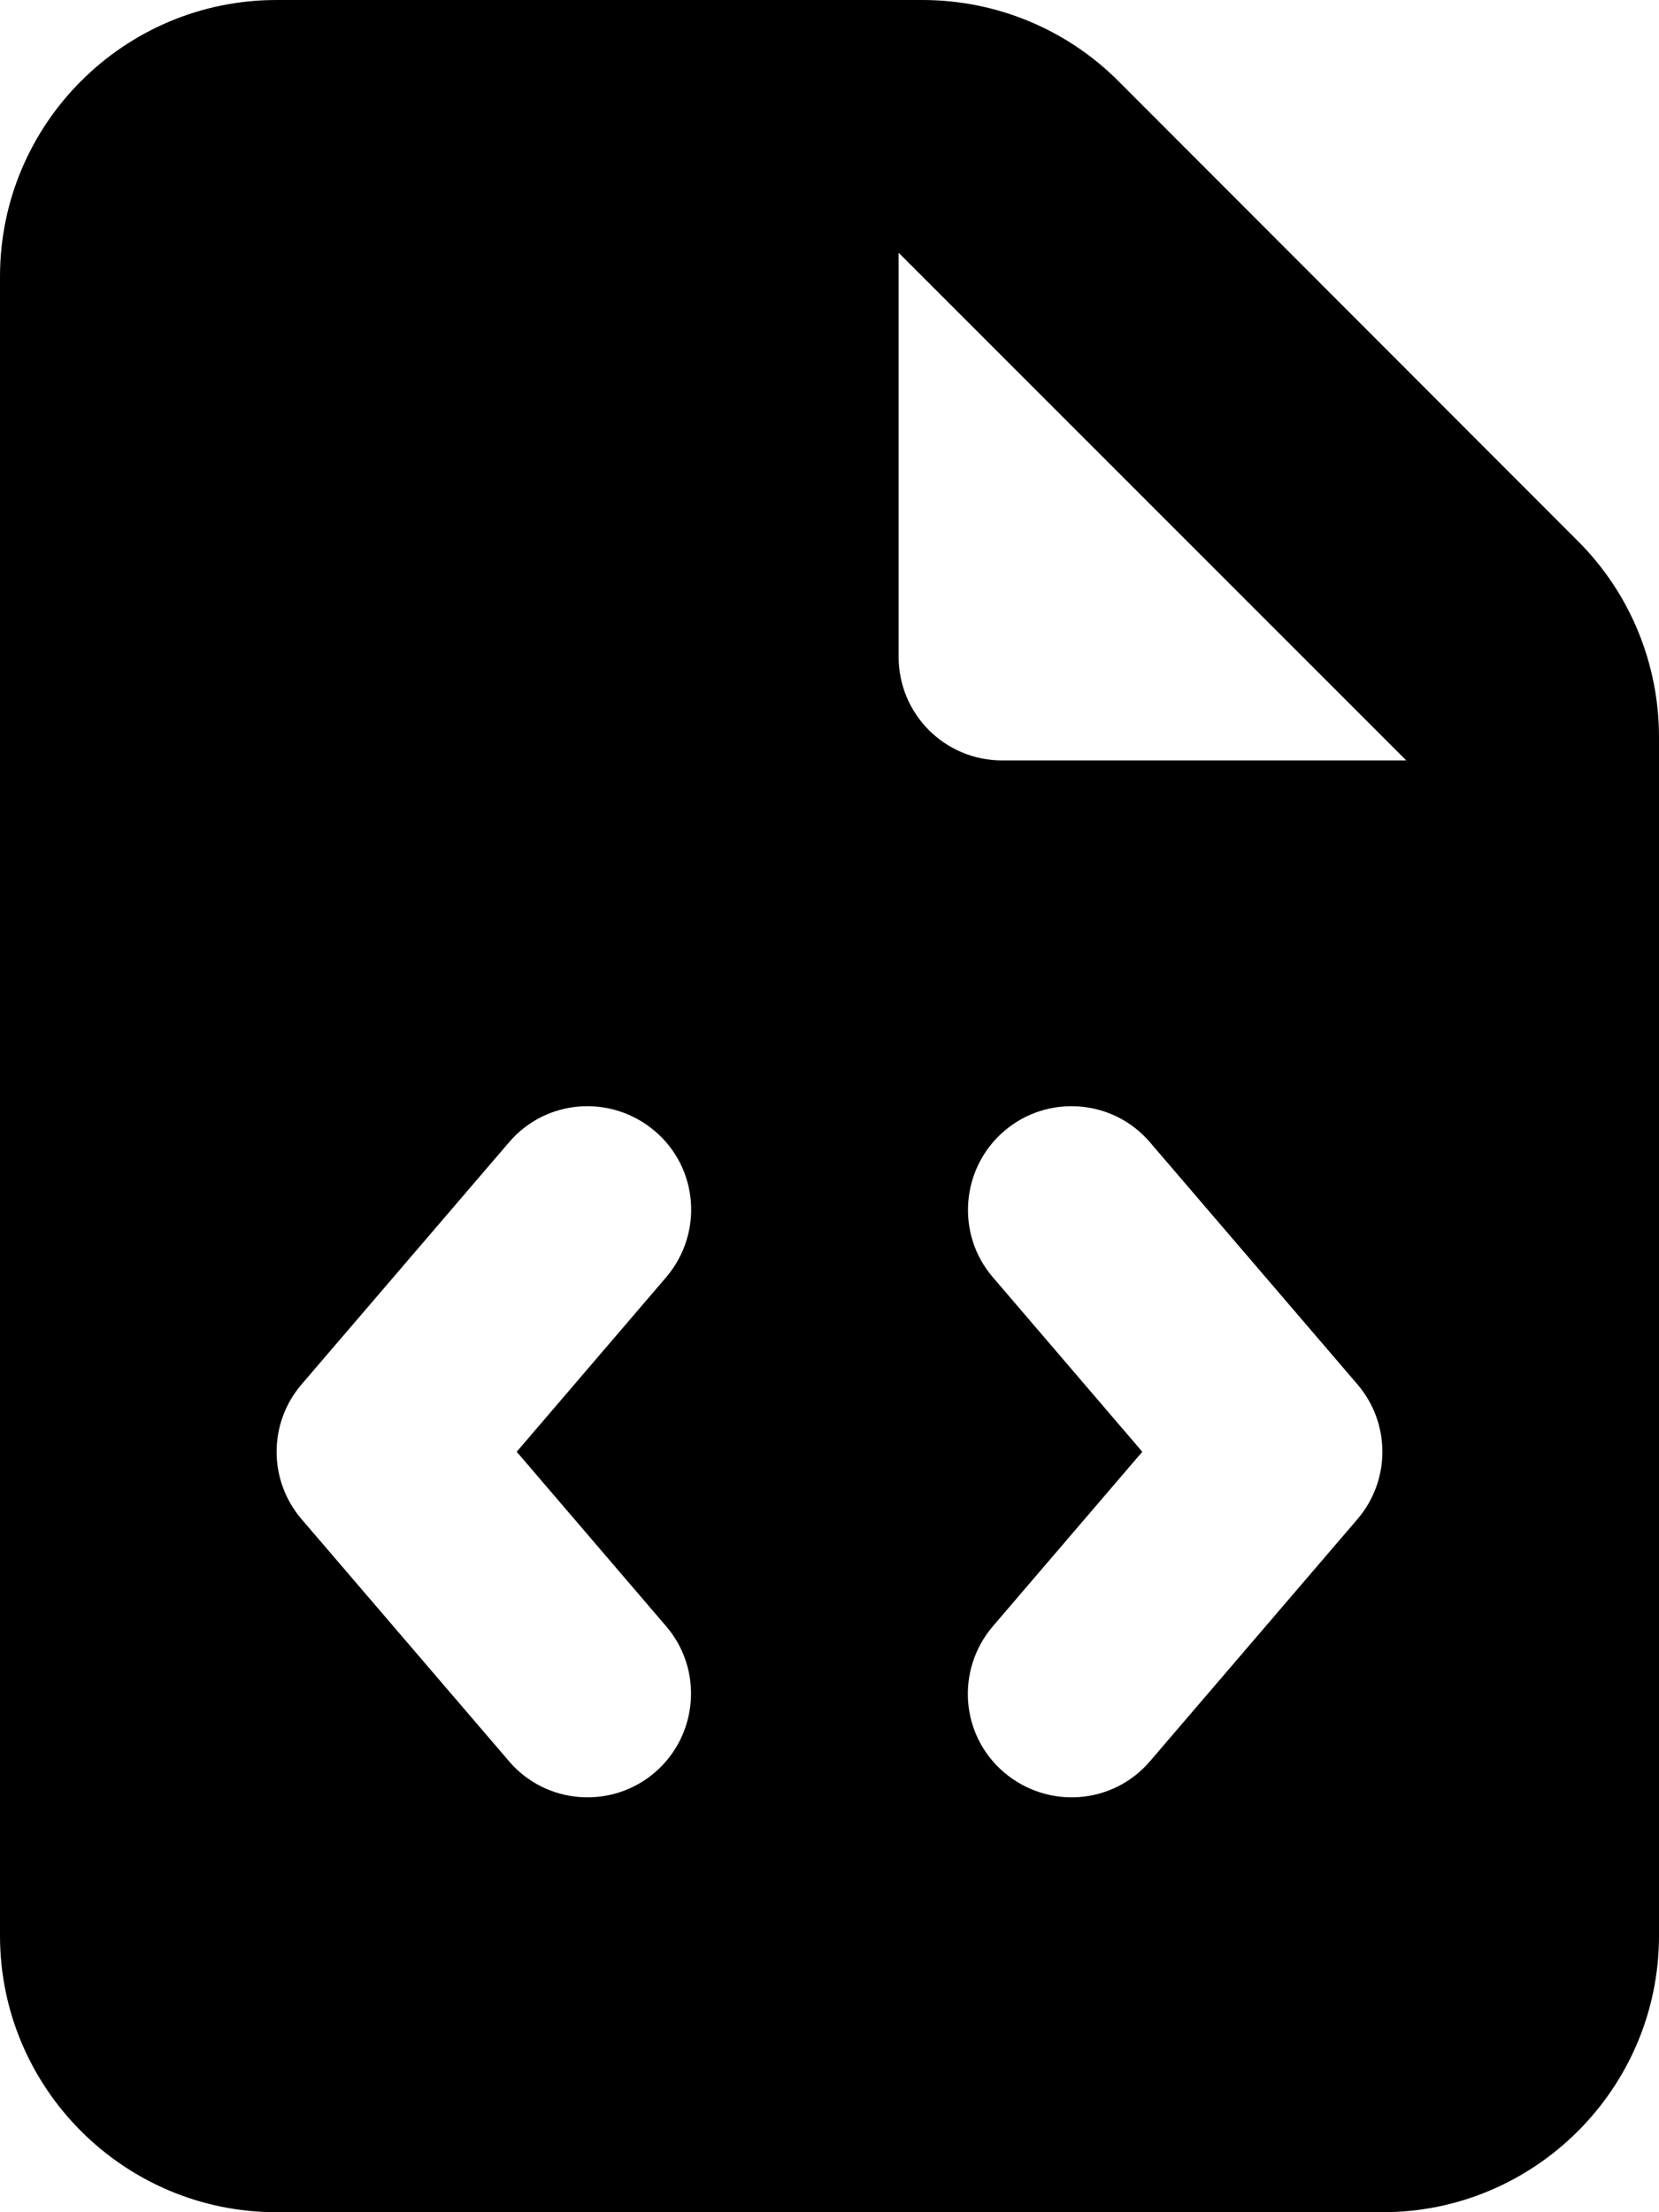 <svg fill="currentColor" xmlns="http://www.w3.org/2000/svg" viewBox="0 0 384 512"><!--! Font Awesome Free 7.0.1 by @fontawesome - https://fontawesome.com License - https://fontawesome.com/license/free (Icons: CC BY 4.0, Fonts: SIL OFL 1.1, Code: MIT License) Copyright 2025 Fonticons, Inc. --><path fill="currentColor" d="M0 64C0 28.7 28.7 0 64 0L213.5 0c17 0 33.3 6.7 45.3 18.7L365.3 125.3c12 12 18.7 28.3 18.7 45.3L384 448c0 35.3-28.7 64-64 64L64 512c-35.3 0-64-28.7-64-64L0 64zm208-5.5l0 93.5c0 13.3 10.7 24 24 24L325.5 176 208 58.5zM154.2 295.6c8.6-10.1 7.5-25.2-2.6-33.8s-25.2-7.5-33.8 2.6l-48 56c-7.7 9-7.7 22.2 0 31.2l48 56c8.6 10.1 23.8 11.2 33.8 2.6s11.2-23.8 2.6-33.8l-34.6-40.4 34.6-40.4zm112-31.2c-8.6-10.1-23.8-11.2-33.8-2.6s-11.2 23.8-2.6 33.8l34.6 40.4-34.6 40.4c-8.6 10.1-7.5 25.2 2.6 33.8s25.2 7.5 33.8-2.6l48-56c7.7-9 7.7-22.2 0-31.2l-48-56z"/></svg>